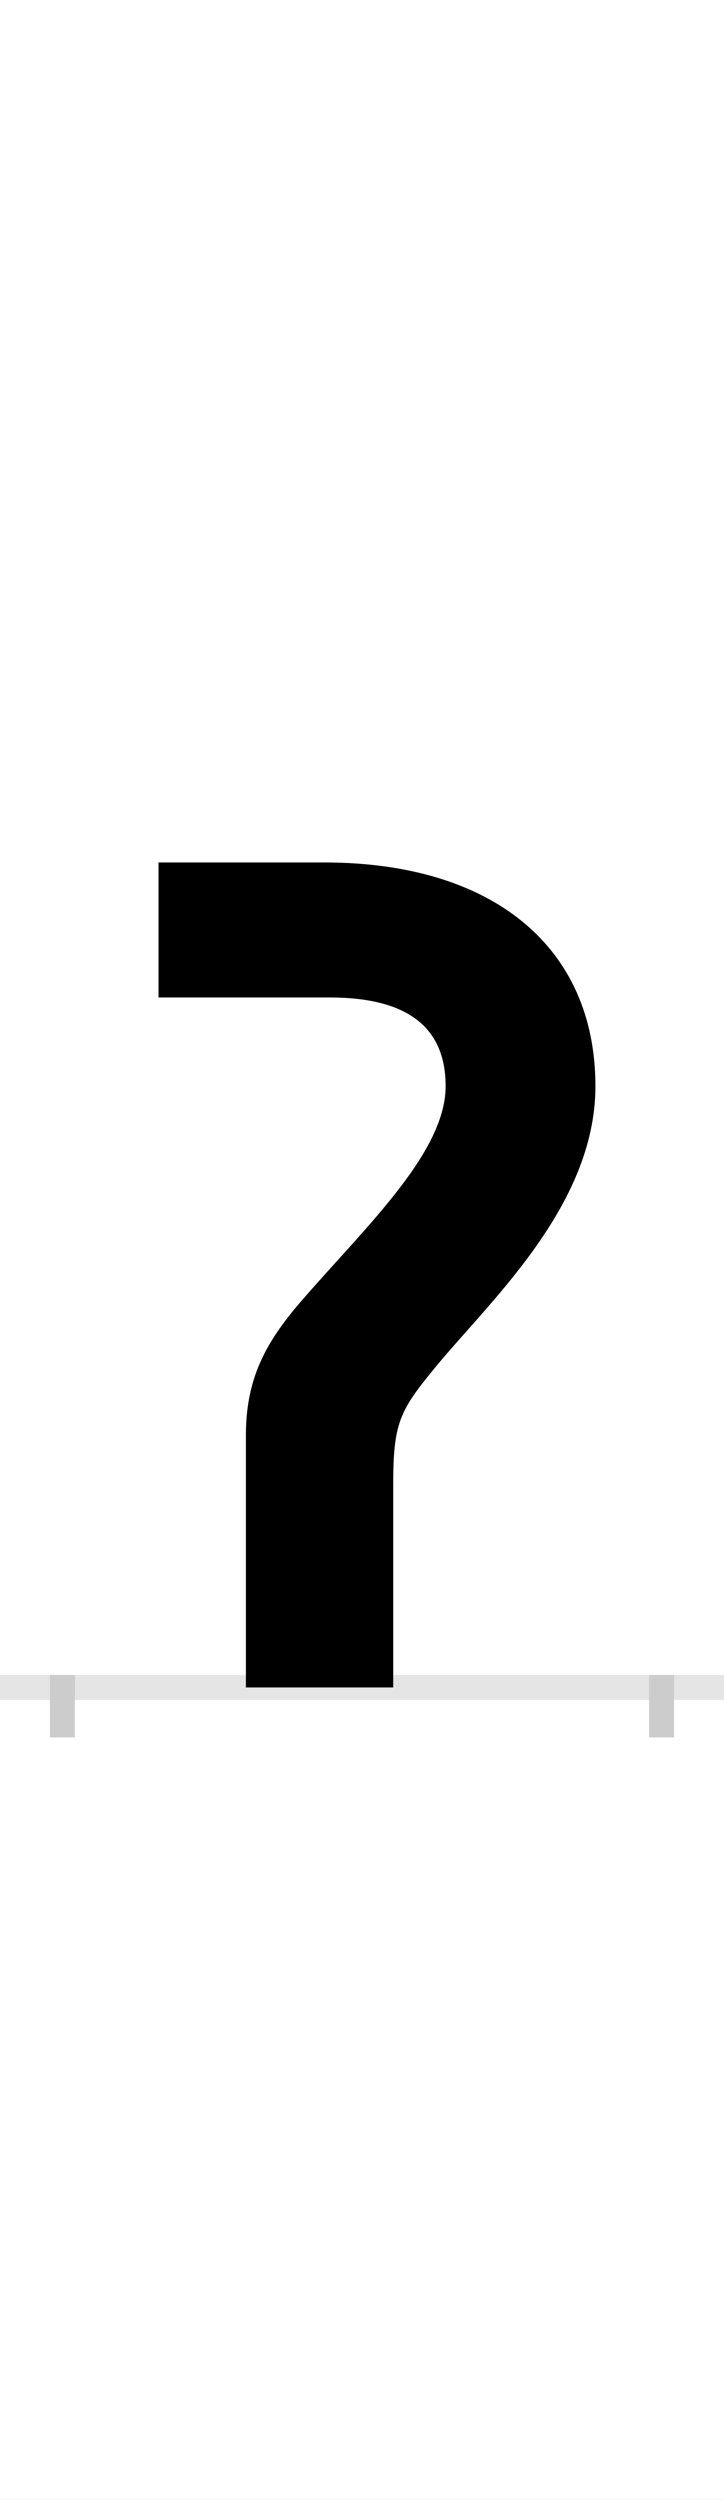 <?xml version="1.0" encoding="UTF-8"?>
<svg height="200.0" version="1.1" width="58.0" xmlns="http://www.w3.org/2000/svg" xmlns:xlink="http://www.w3.org/1999/xlink">
 <rect width="100%" height="100%" fill="#808080" stroke="none"/>
 <path d="M0,0 l58,0 l0,200 l-58,0 Z M0,0" fill="rgb(255,255,255)" transform="matrix(1,0,0,-1,0.0,200.0)"/>
 <path d="M0,0 l58,0" fill="none" stroke="rgb(229,229,229)" stroke-width="2" transform="matrix(1,0,0,-1,0.0,135.0)"/>
 <path d="M0,1 l0,-5" fill="none" stroke="rgb(204,204,204)" stroke-width="2" transform="matrix(1,0,0,-1,5.0,135.0)"/>
 <path d="M0,1 l0,-5" fill="none" stroke="rgb(204,204,204)" stroke-width="2" transform="matrix(1,0,0,-1,53.0,135.0)"/>
 <path d="M214,552 c60,0,93,-22,93,-71 c0,-55,-69,-117,-120,-177 c-24,-29,-40,-57,-40,-102 l0,-202 l118,0 l0,162 c0,49,5,59,32,92 c43,53,130,130,130,227 c0,112,-83,179,-217,179 l-133,0 l0,-108 Z M214,552" fill="rgb(0,0,0)" transform="matrix(0.1,0.0,0.0,-0.1,5.0,135.0)"/>
</svg>